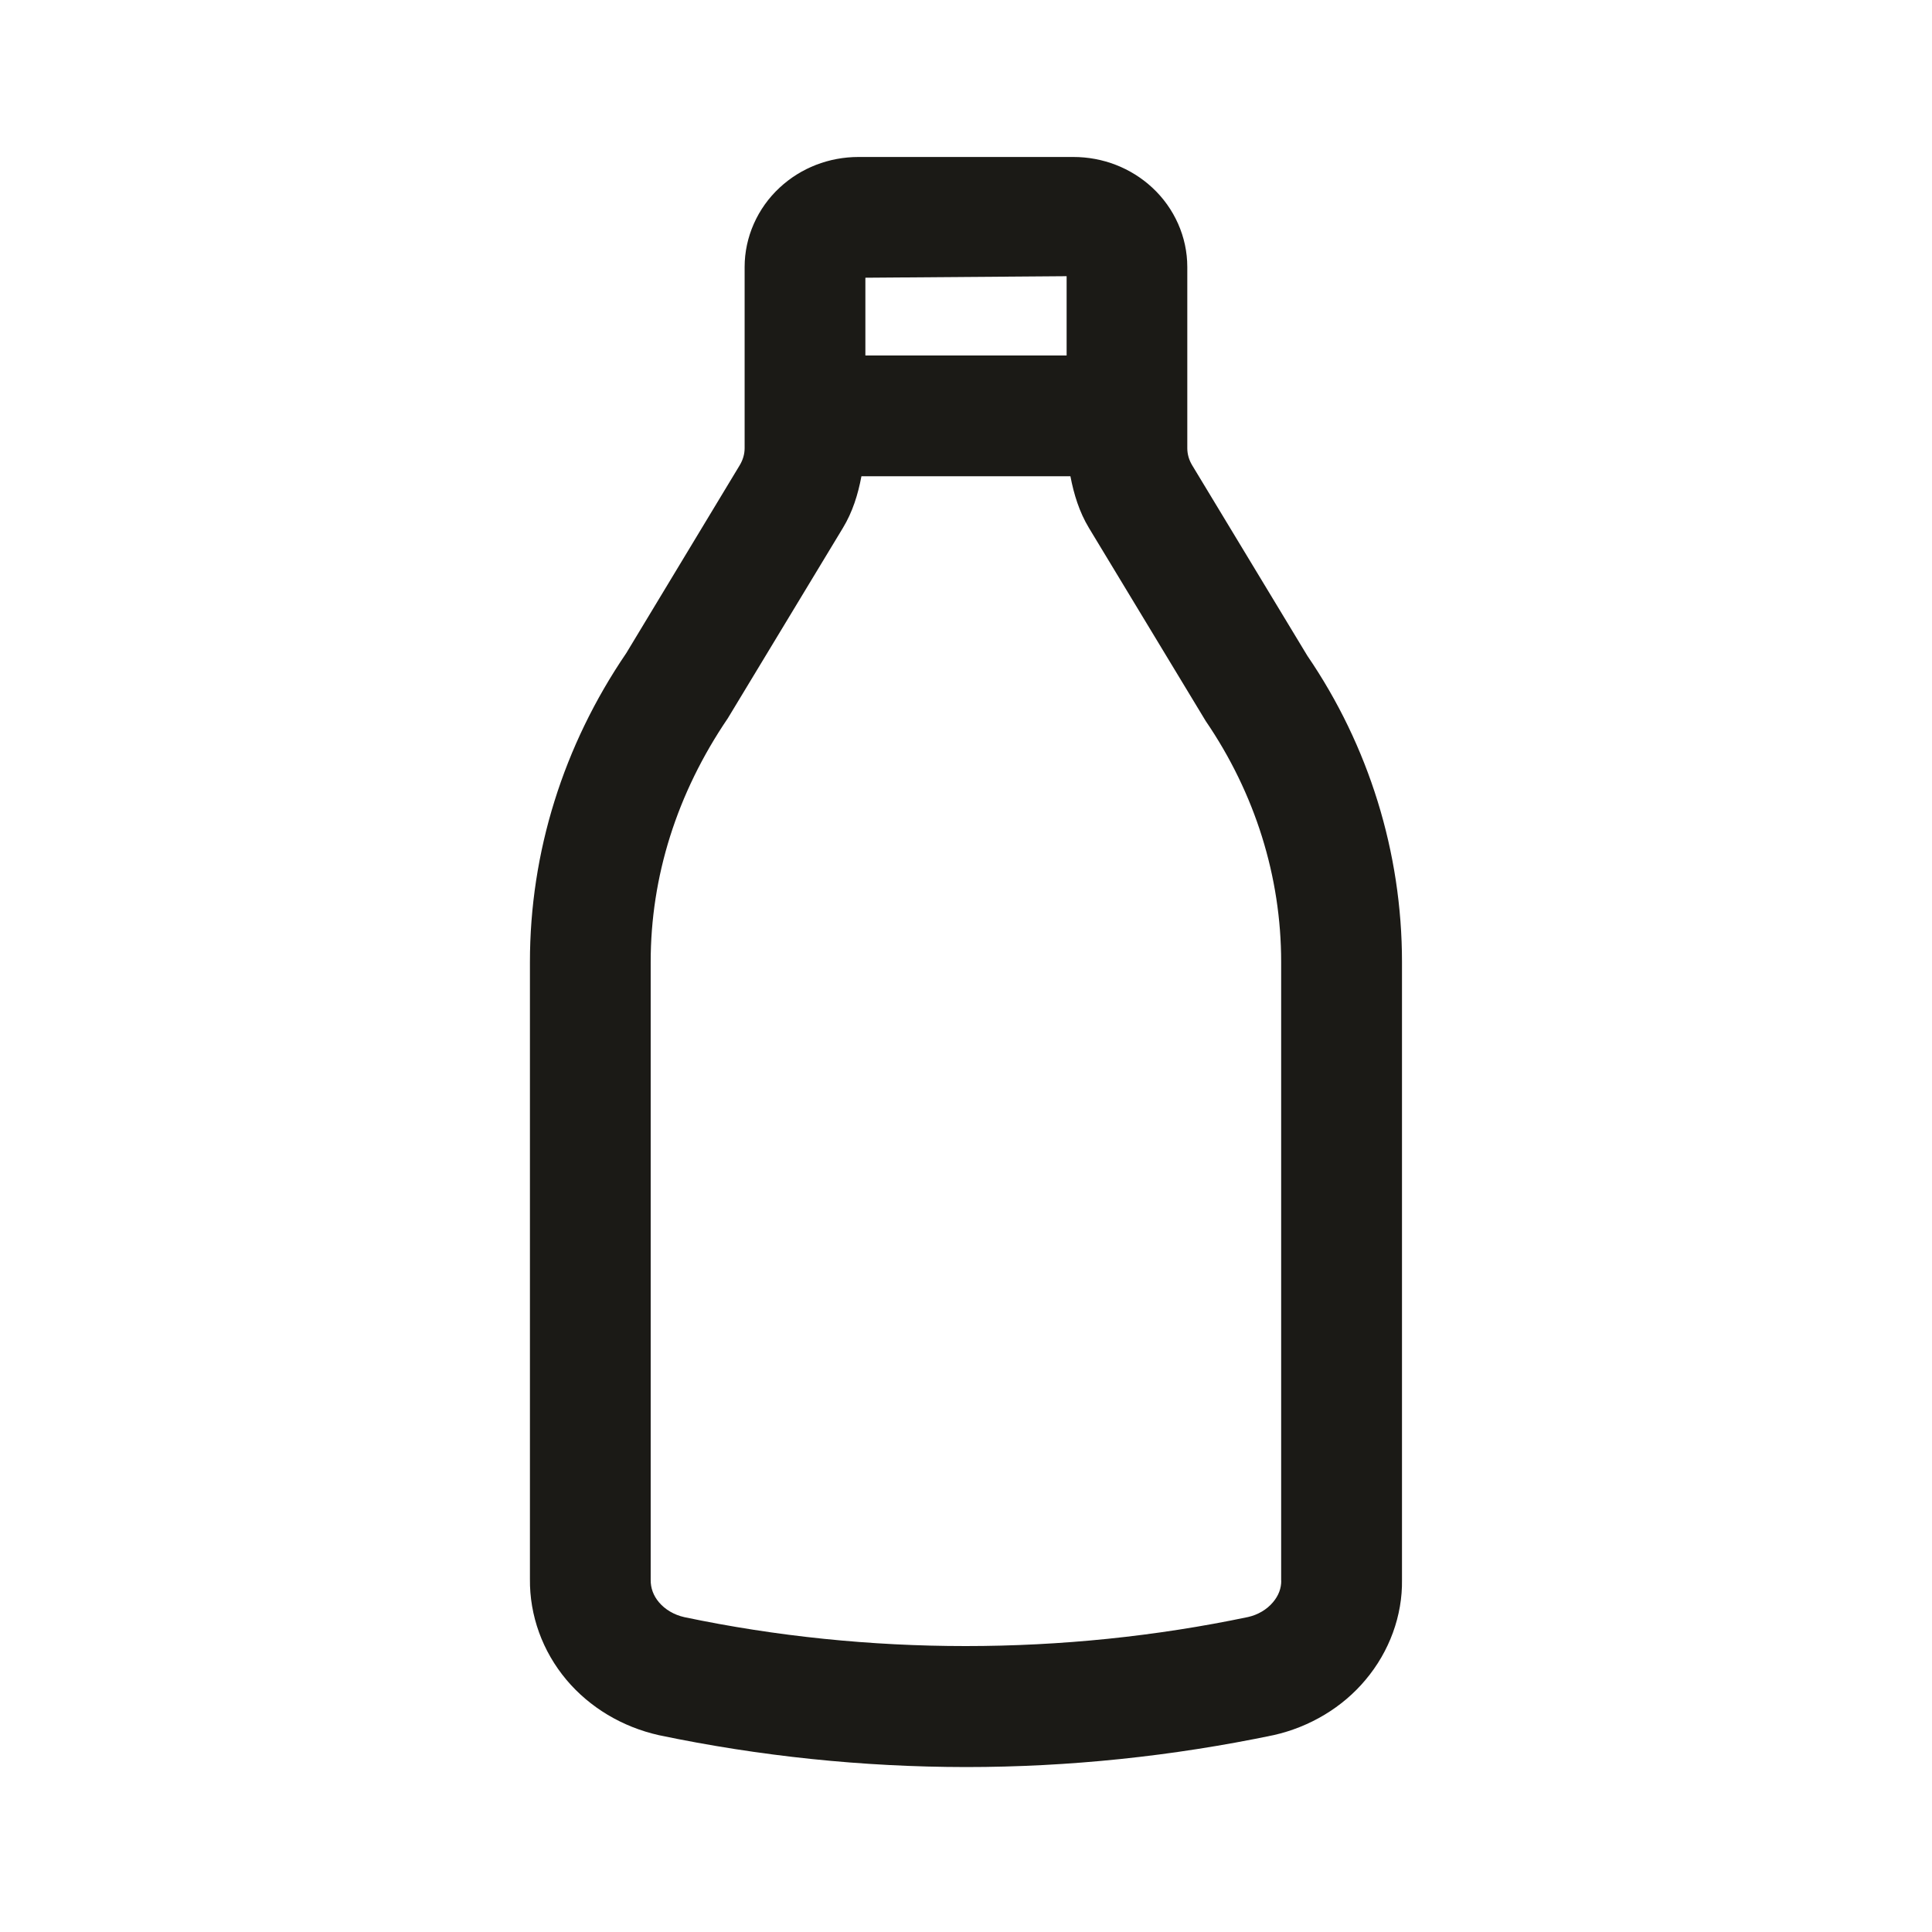 <svg width="24" height="24" viewBox="0 0 24 24" fill="none" xmlns="http://www.w3.org/2000/svg">
<path d="M16.241 8.147L14.811 5.782C14.77 5.715 14.749 5.642 14.749 5.568V3.316C14.749 2.945 14.59 2.586 14.313 2.33C14.048 2.085 13.7 1.95 13.333 1.95H10.666C10.298 1.95 9.95 2.085 9.686 2.33C9.409 2.586 9.25 2.946 9.25 3.316V5.567C9.25 5.641 9.229 5.713 9.188 5.781L7.78 8.113C6.997 9.262 6.583 10.589 6.583 11.95V19.614C6.578 20.068 6.738 20.512 7.037 20.868C7.325 21.21 7.729 21.453 8.185 21.555C9.435 21.817 10.718 21.95 12 21.951C13.281 21.951 14.564 21.817 15.823 21.554C16.271 21.453 16.677 21.21 16.962 20.869C17.261 20.515 17.423 20.068 17.416 19.625V11.95C17.416 10.588 17.002 9.261 16.241 8.147ZM13.25 3.431V4.416H10.75V3.45L13.25 3.431ZM15.916 19.635C15.917 19.73 15.883 19.822 15.813 19.904C15.737 19.995 15.625 20.06 15.505 20.087C13.207 20.569 10.78 20.567 8.502 20.089C8.375 20.061 8.261 19.994 8.185 19.903C8.117 19.822 8.082 19.729 8.083 19.625V11.95C8.083 10.891 8.407 9.856 9.041 8.923L10.471 6.558C10.591 6.36 10.659 6.141 10.701 5.916H13.297C13.34 6.14 13.407 6.359 13.527 6.558L14.978 8.957C15.591 9.855 15.915 10.89 15.915 11.95V19.635H15.916Z" fill="#1B1A16"/>
</svg>
